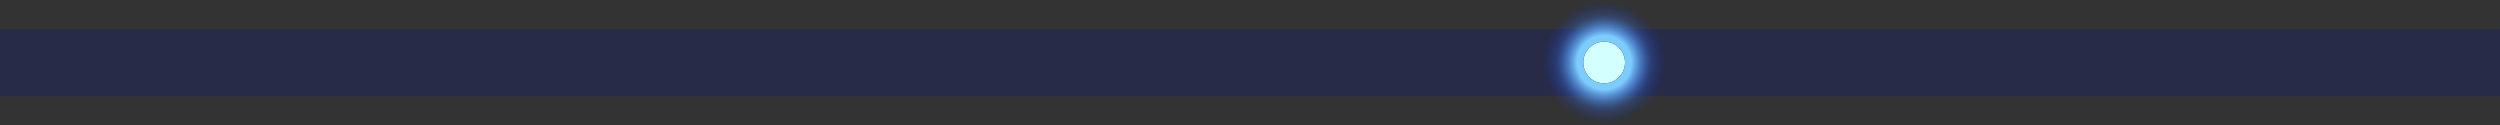 <?xml version="1.0" encoding="UTF-8" standalone="no"?>
<svg xmlns:xlink="http://www.w3.org/1999/xlink" height="30.0px" width="600.0px" xmlns="http://www.w3.org/2000/svg">
  <rect width="100%" height="100%" fill="#333333" stroke="none"/>
  <g transform="matrix(1.0, 0.0, 0.0, 1.0, 400.0, -3.0)">
    <path d="M200.0 26.0 L-400.0 26.0 -400.0 10.0 200.0 10.0 200.0 26.0" fill="#181e64" fill-opacity="0.4" fill-rule="evenodd" stroke="none"/>
    <path d="M-18.55 21.55 Q-20.0 20.05 -20.0 18.0 -20.0 15.95 -18.55 14.45 -17.05 13.0 -15.0 13.0 -12.95 13.0 -11.5 14.45 -10.0 15.95 -10.0 18.0 -10.0 20.05 -11.5 21.55 -12.95 23.0 -15.0 23.0 -17.05 23.0 -18.55 21.55" fill="#d3ffff" fill-rule="evenodd" stroke="none"/>
    <path d="M-18.55 21.55 Q-17.05 23.0 -15.0 23.0 -12.95 23.0 -11.5 21.55 -10.0 20.05 -10.0 18.0 -10.0 15.95 -11.5 14.45 -12.95 13.0 -15.0 13.0 -17.05 13.0 -18.55 14.45 -20.0 15.95 -20.0 18.0 -20.0 20.05 -18.55 21.55 M-4.4 7.35 Q0.0 11.8 0.0 18.0 0.0 24.2 -4.4 28.55 -8.8 33.0 -15.0 33.0 -21.15 33.0 -25.6 28.55 -30.0 24.2 -30.0 18.0 -30.0 11.8 -25.6 7.35 -21.15 3.0 -15.0 3.0 -8.8 3.0 -4.4 7.35" fill="url(#gradient0)" fill-rule="evenodd" stroke="none"/>
  </g>
  <defs>
    <radialGradient cx="0" cy="0" gradientTransform="matrix(0.018, 0.0, 0.0, 0.018, -15.0, 18.0)" gradientUnits="userSpaceOnUse" id="gradient0" r="819.2" spreadMethod="pad">
      <stop offset="0.439" stop-color="#7cccff"/>
      <stop offset="0.761" stop-color="#3578ff" stop-opacity="0.251"/>
      <stop offset="1.0" stop-color="#0038ff" stop-opacity="0.0"/>
    </radialGradient>
  </defs>
</svg>
